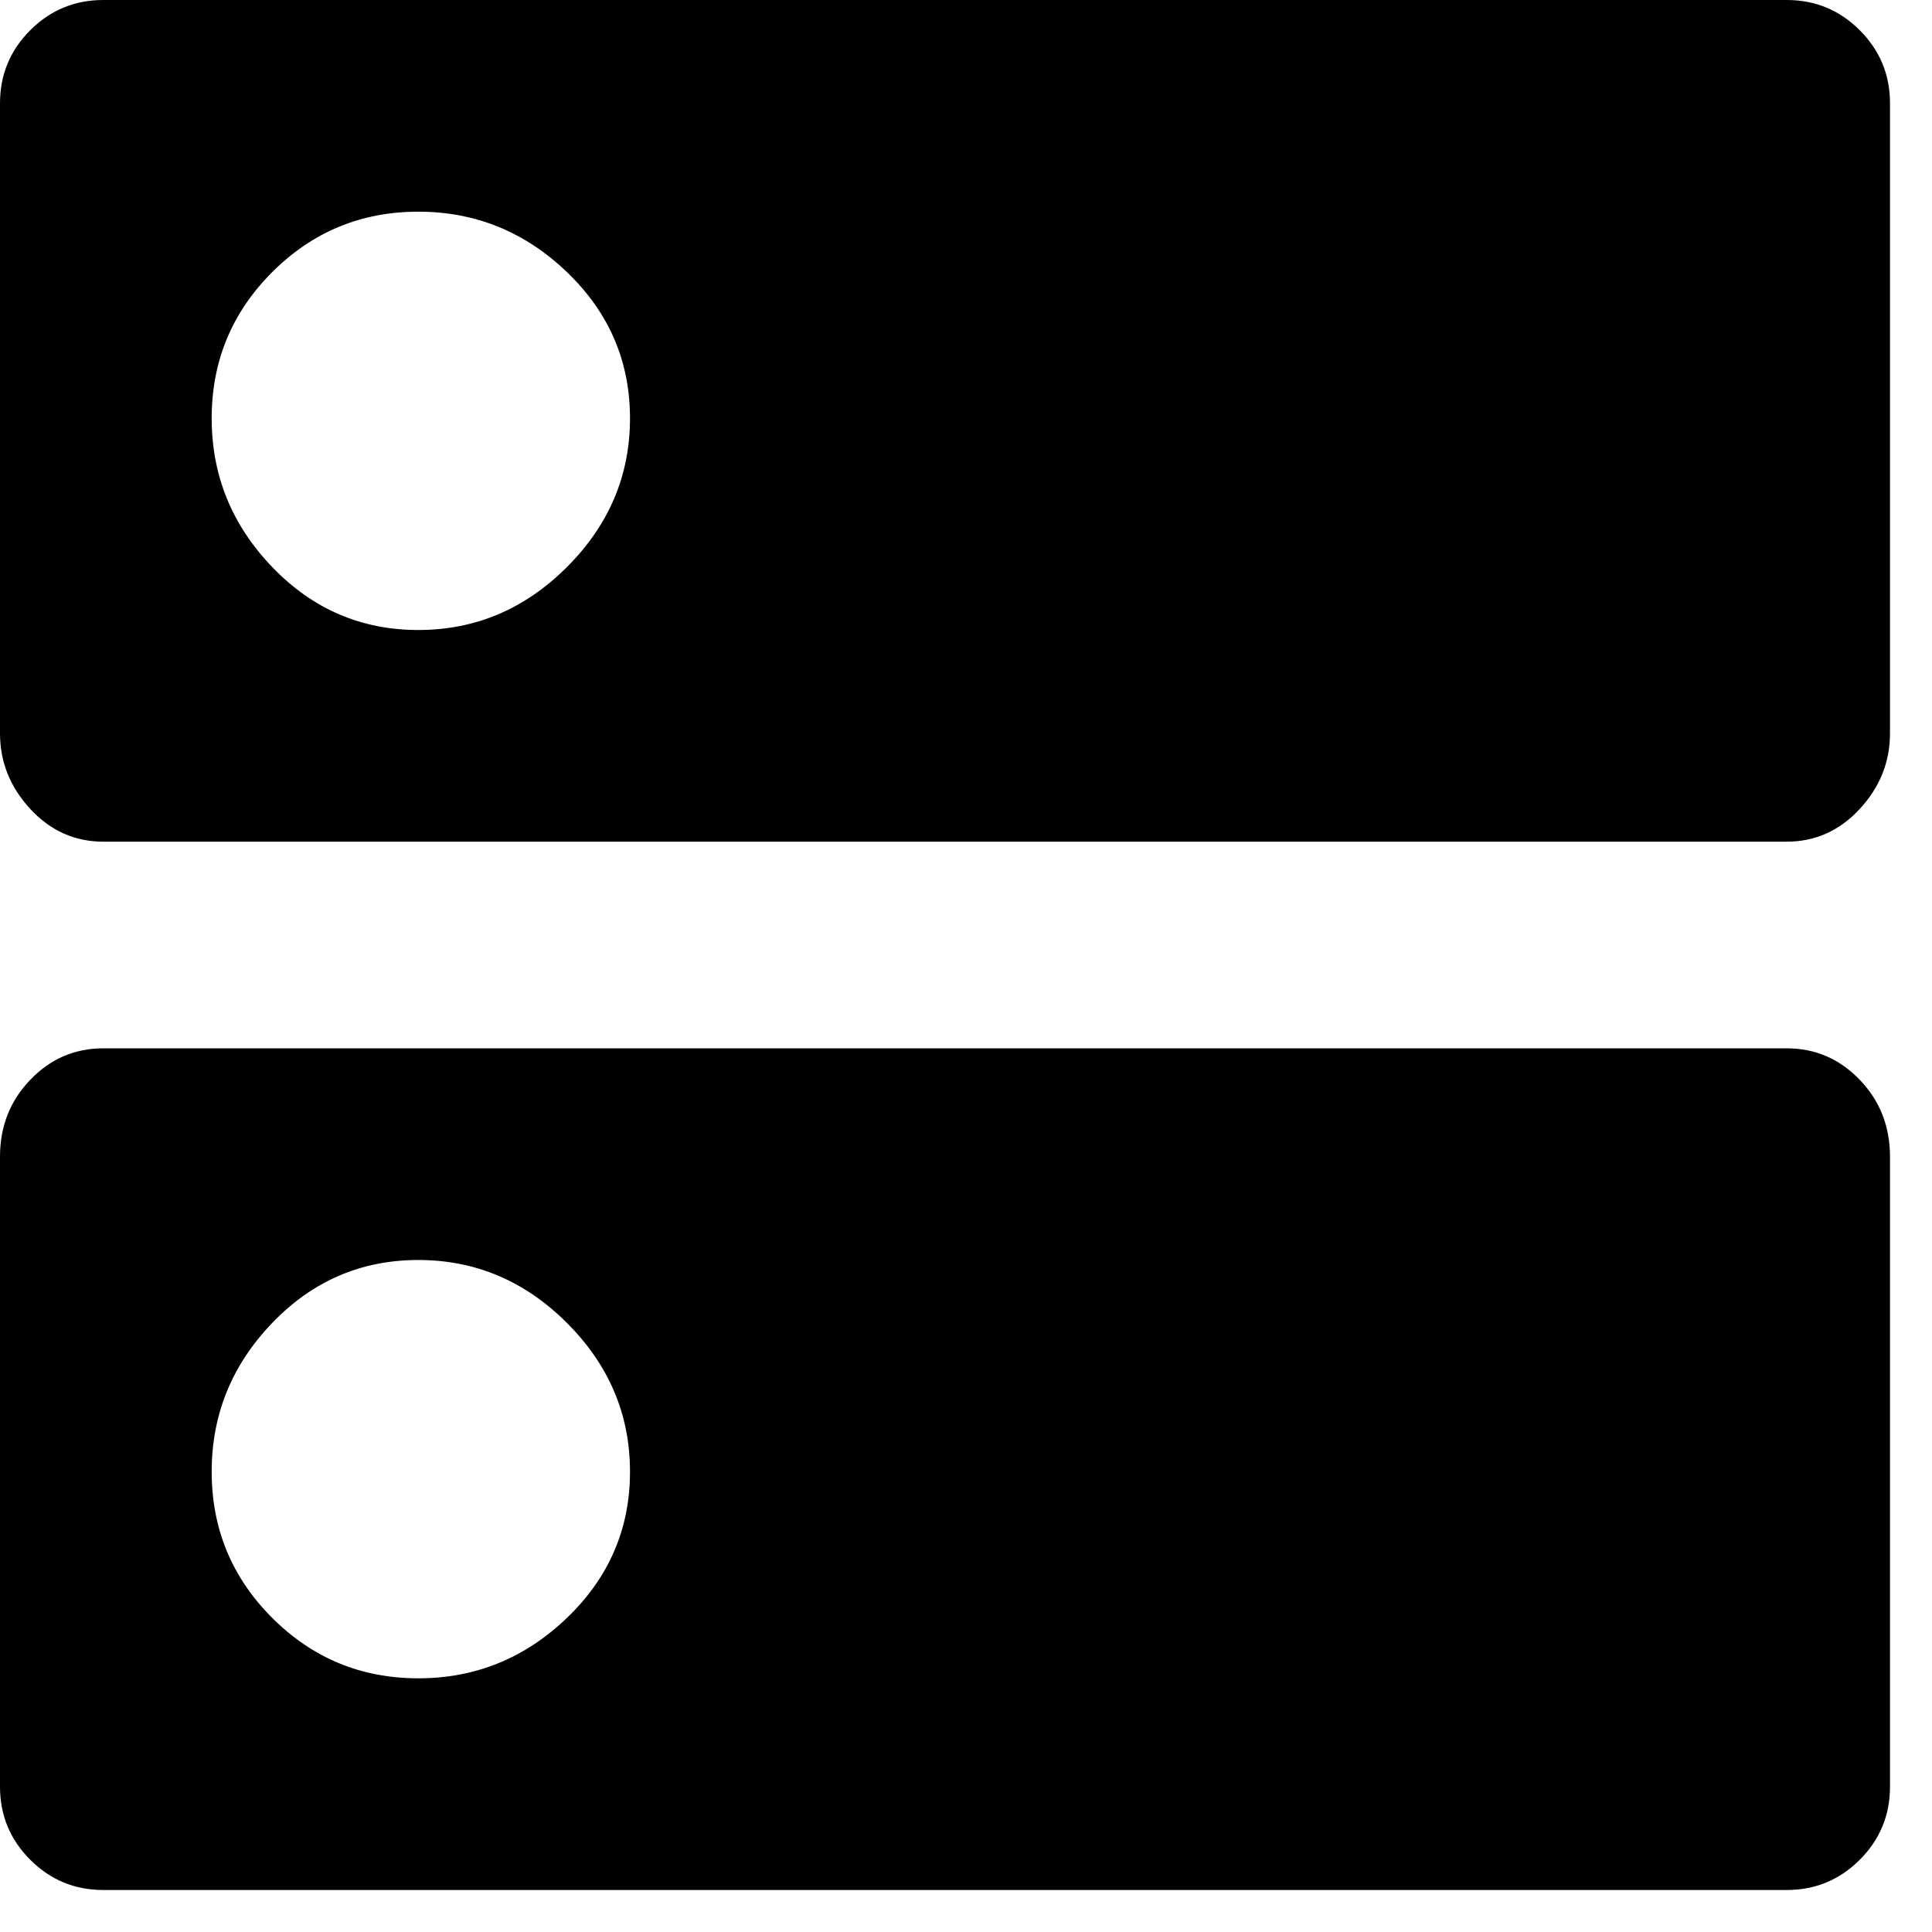 <svg width="23" height="23" viewBox="0 0 23 23" xmlns="http://www.w3.org/2000/svg">
    <path fill-rule="evenodd" clip-rule="evenodd" d="M4.98 7.5C5.66 7.5 6.25 7.25 6.75 6.75C7.25 6.25 7.5 5.66 7.5 4.98C7.5 4.3 7.25 3.72 6.75 3.24C6.25 2.76 5.66 2.52 4.98 2.52C4.3 2.52 3.72 2.76 3.24 3.24C2.76 3.72 2.52 4.3 2.52 4.98C2.52 5.66 2.76 6.25 3.24 6.75C3.72 7.25 4.3 7.5 4.98 7.5ZM21.27 0C21.61 0 21.9 0.12 22.14 0.36C22.38 0.6 22.5 0.89 22.5 1.23V8.73C22.5 9.07 22.38 9.37 22.14 9.63C21.9 9.89 21.61 10.02 21.27 10.02H1.23C0.89 10.02 0.6 9.89 0.36 9.63C0.12 9.37 0 9.07 0 8.73V1.23C0 0.89 0.12 0.6 0.36 0.36C0.6 0.12 0.89 0 1.23 0H21.27ZM4.98 19.98C5.66 19.98 6.25 19.74 6.75 19.26C7.25 18.78 7.5 18.2 7.5 17.52C7.5 16.84 7.25 16.25 6.75 15.75C6.25 15.25 5.66 15 4.98 15C4.3 15 3.72 15.25 3.24 15.75C2.76 16.25 2.52 16.84 2.52 17.52C2.52 18.2 2.76 18.78 3.24 19.26C3.72 19.74 4.3 19.98 4.98 19.98ZM21.27 12.48C21.61 12.48 21.9 12.605 22.14 12.855C22.38 13.105 22.5 13.41 22.5 13.77V21.27C22.5 21.61 22.38 21.9 22.14 22.14C21.9 22.38 21.61 22.5 21.27 22.5H1.23C0.89 22.5 0.6 22.38 0.36 22.14C0.12 21.9 0 21.61 0 21.27V13.77C0 13.41 0.12 13.105 0.36 12.855C0.6 12.605 0.89 12.48 1.23 12.48H21.27Z" />
</svg>
